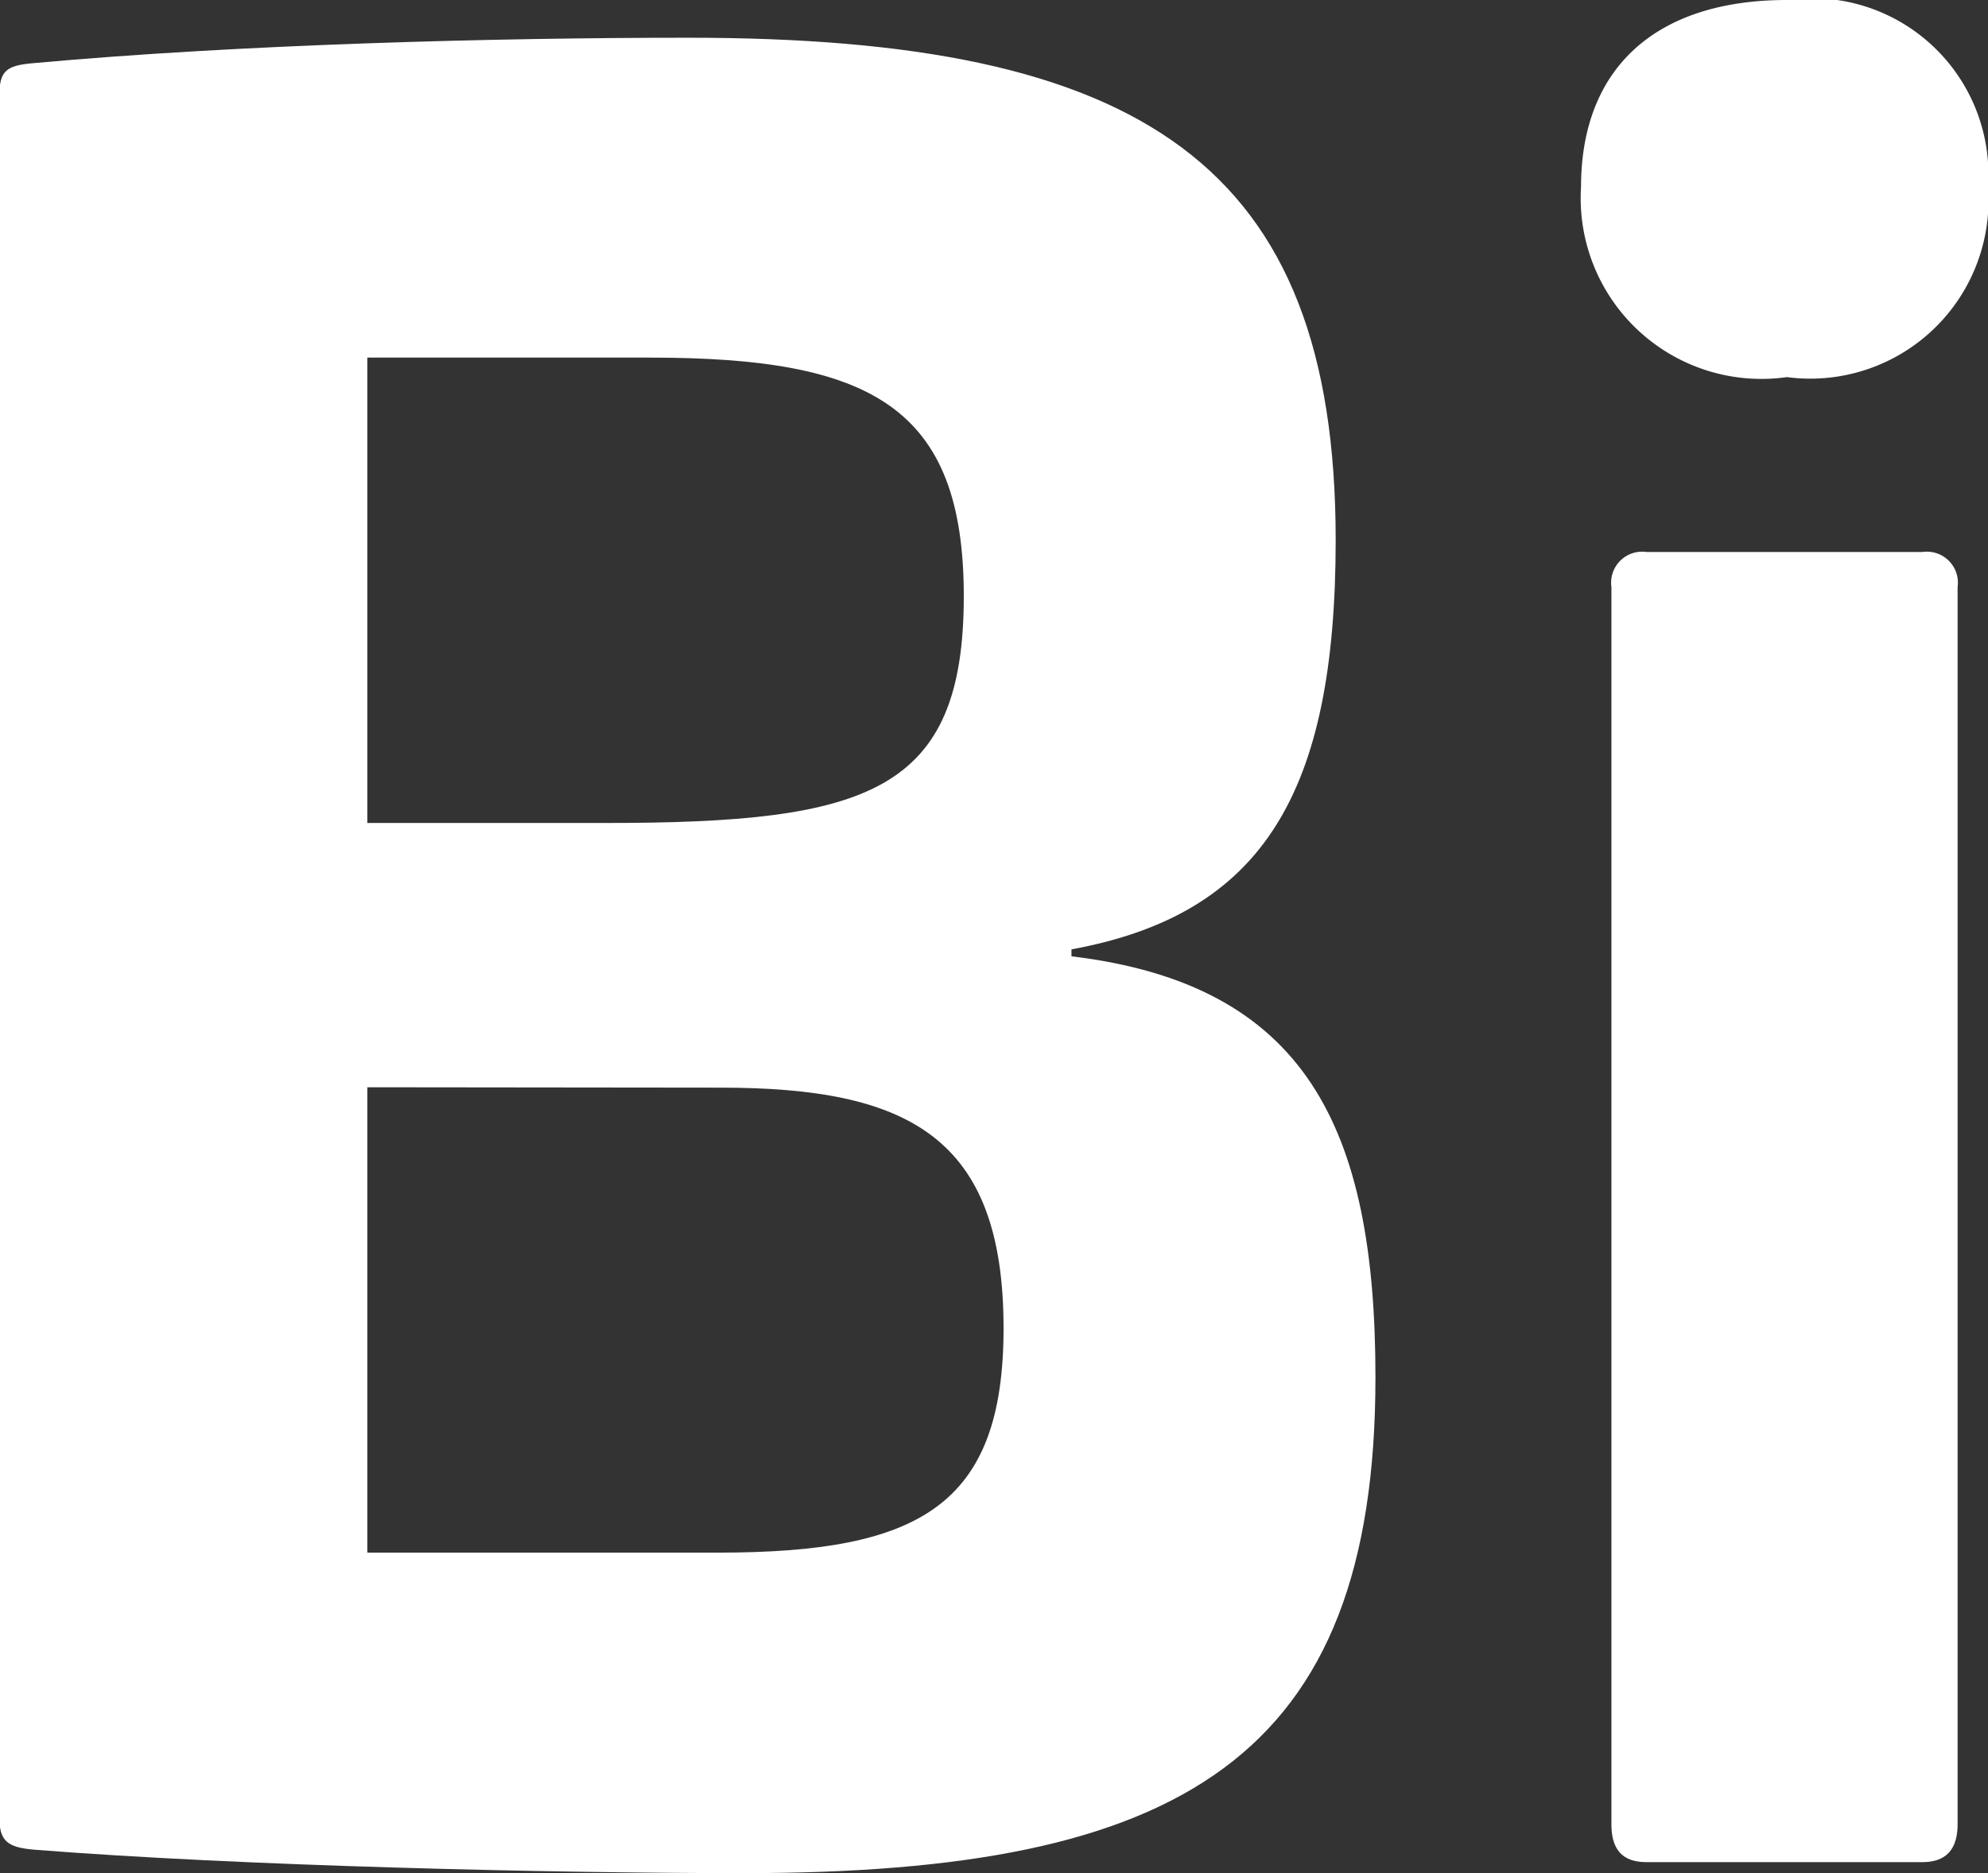 <svg xmlns="http://www.w3.org/2000/svg" width="15.695" height="14.792" viewBox="0 0 15.695 14.792"><rect x="0" y="0" width="15.695" height="14.792" fill="#333333" stroke="none"/><g transform="translate(1702.507 -3390.836)"><path d="M-953.968,498.809c0,1.994-.572,2.955-2.086,3.232v.055c1.847.222,2.4,1.348,2.4,3.325,0,3.01-1.533,3.915-4.987,3.915-1.514,0-3.97-.056-5.6-.185-.222-.018-.277-.074-.277-.259V495.3c0-.2.056-.24.277-.258,1.626-.148,3.638-.2,5.152-.2C-955.5,494.839-953.968,495.836-953.968,498.809Zm-7.645-1.441v3.675h1.884c2.068,0,2.825-.24,2.825-1.791,0-1.5-.738-1.884-2.475-1.884Zm0,5.762v3.675h2.77c1.588,0,2.253-.37,2.253-1.772,0-1.515-.757-1.9-2.235-1.9Z" transform="translate(-737.994 2896.292)" fill="#fff"/><path d="M-940.055,495.814a1.407,1.407,0,0,1-1.588,1.5,1.427,1.427,0,0,1-1.625-1.5c0-.942.591-1.478,1.625-1.478A1.393,1.393,0,0,1-940.055,495.814Zm-.517,2.881a.245.245,0,0,1,.277.277v9.769c0,.2-.092.3-.277.3h-2.179c-.184,0-.277-.092-.277-.3v-9.769a.245.245,0,0,1,.277-.277Z" transform="translate(-746.757 2896.5)" fill="#fff"/></g></svg>